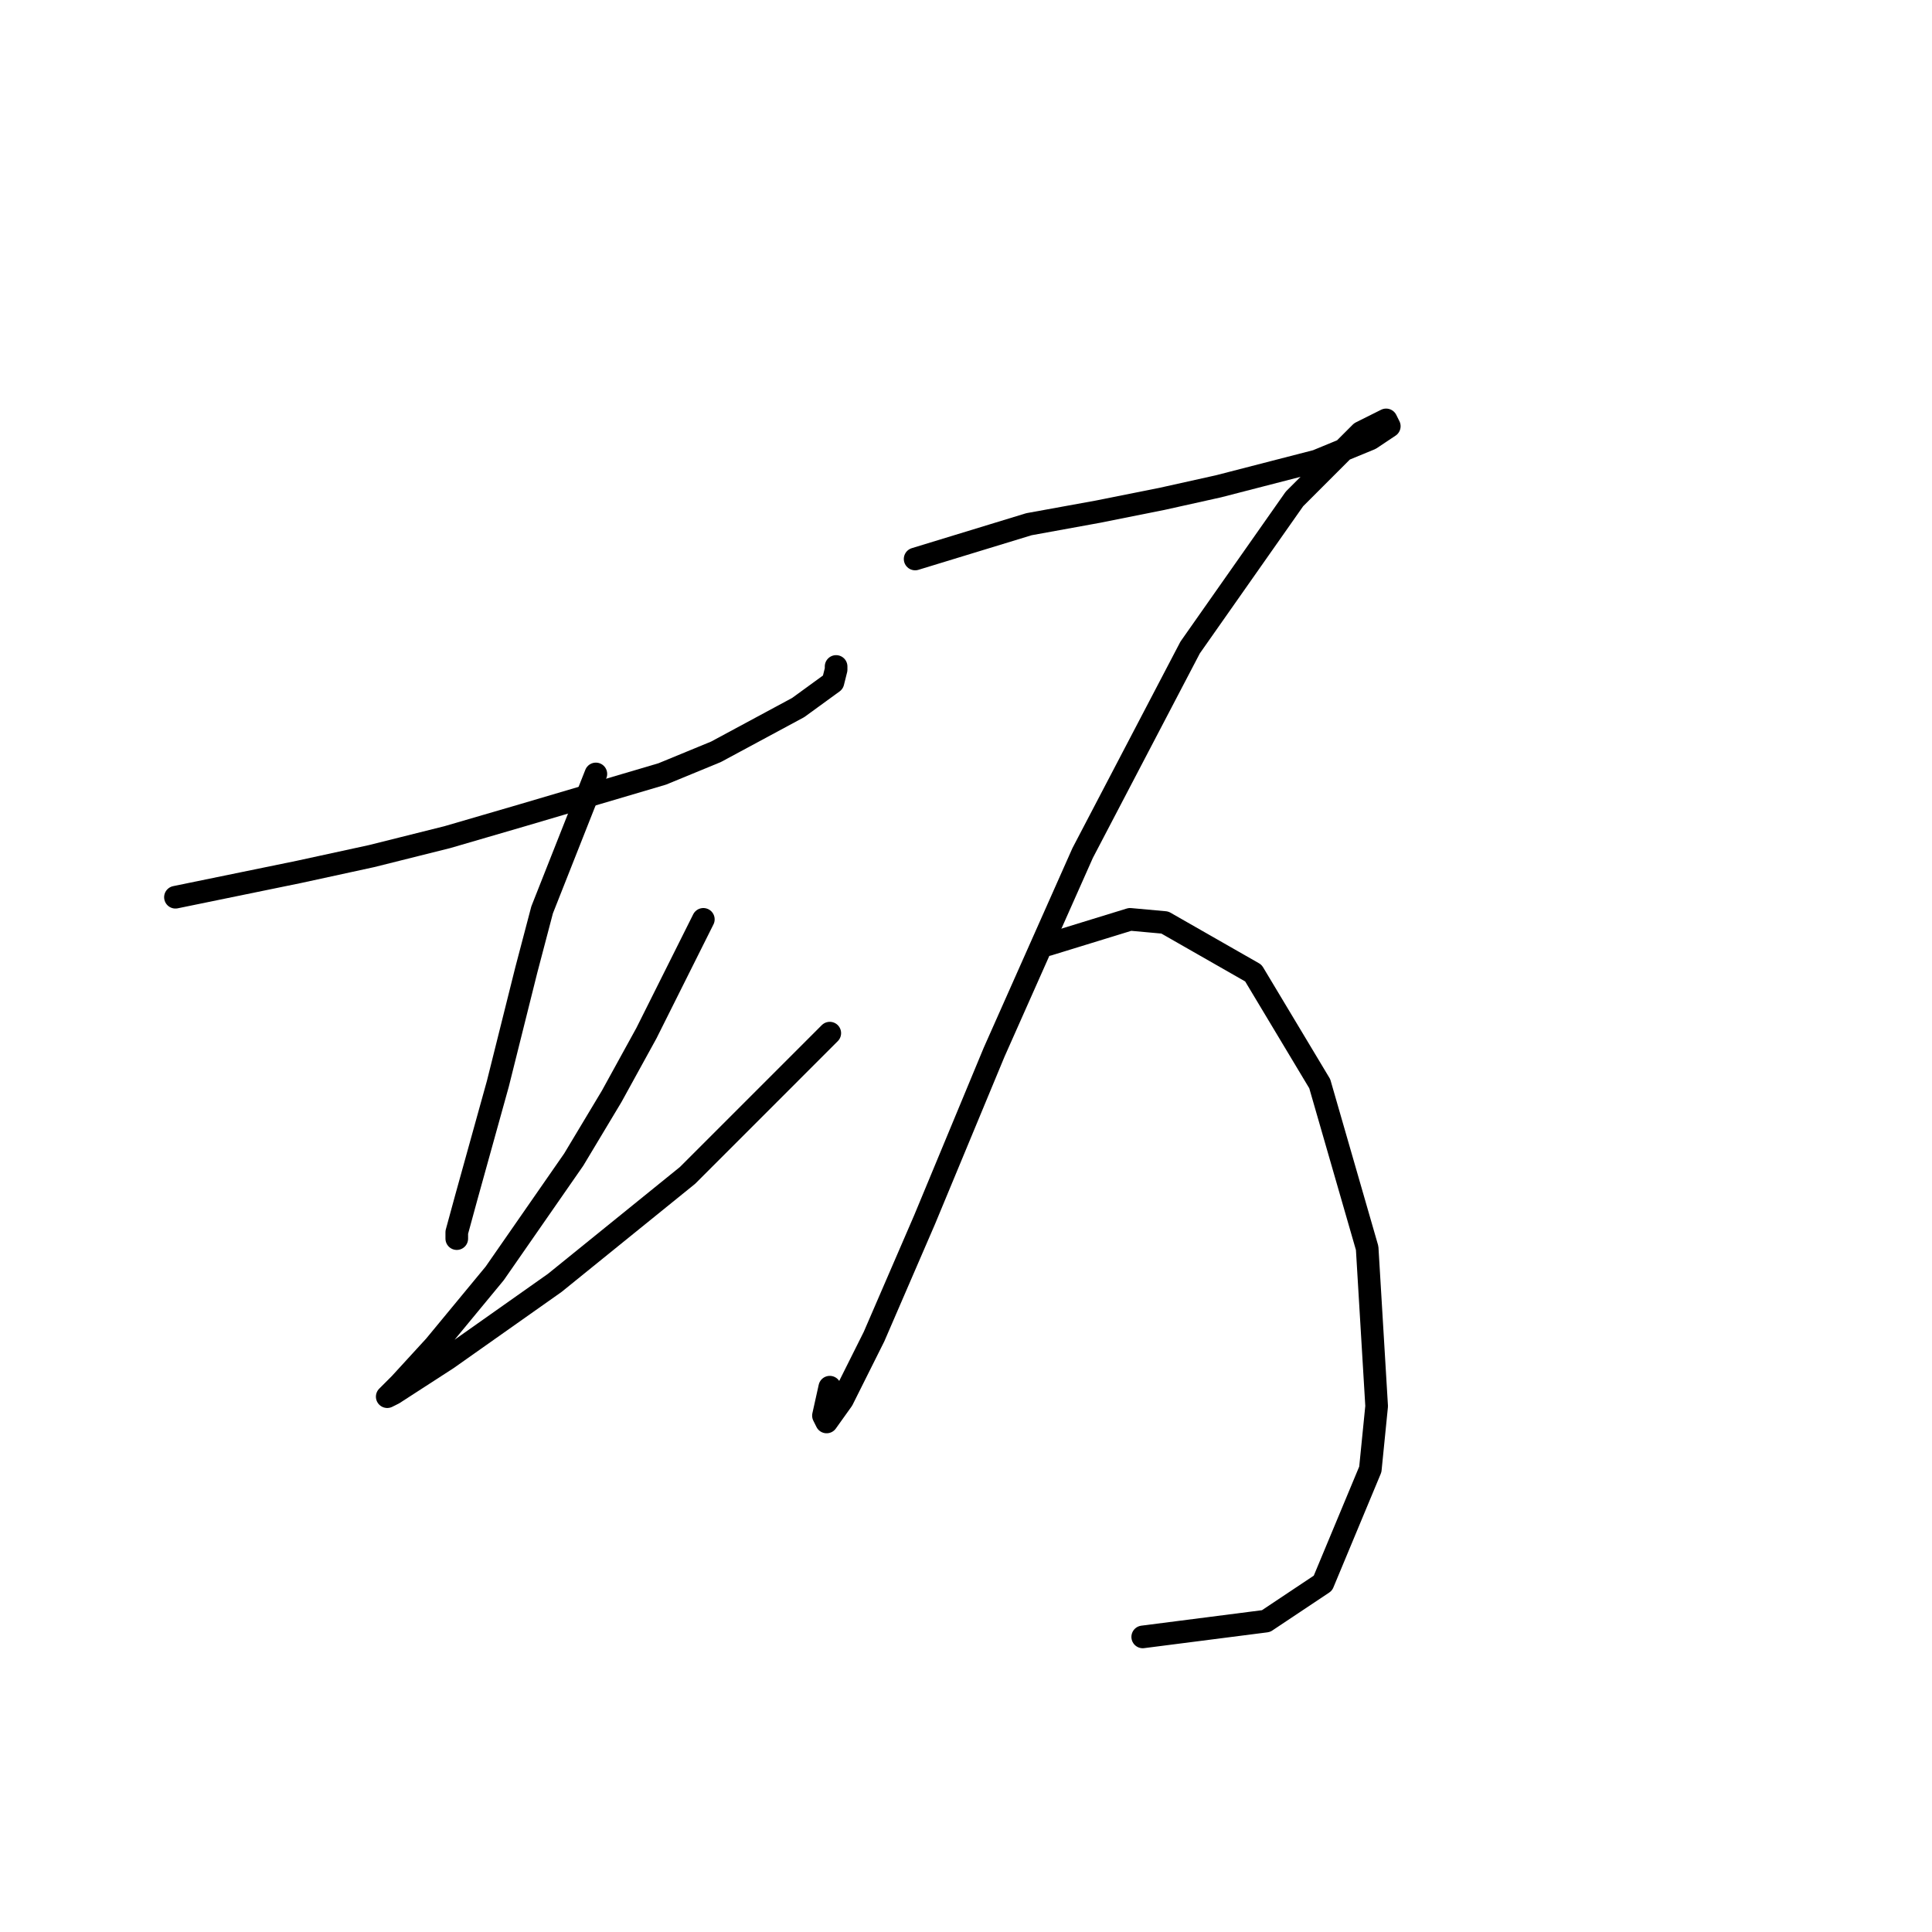 <?xml version="1.0" standalone="no"?>
    <svg width="256" height="256" xmlns="http://www.w3.org/2000/svg" version="1.1">
    <polyline stroke="black" stroke-width="3" stroke-linecap="round" fill="transparent" stroke-linejoin="round" points="23.247 118.887 39.582 115.536 49.216 113.442 59.268 110.928 69.321 107.996 87.751 102.551 94.871 99.619 105.761 93.755 110.369 90.404 110.788 88.729 110.788 88.31 110.788 88.31 " />
        <polyline stroke="black" stroke-width="3" stroke-linecap="round" fill="transparent" stroke-linejoin="round" points="78.955 102.551 71.834 120.562 69.74 128.52 65.97 143.599 61.782 158.678 60.525 163.285 60.525 164.123 60.525 163.704 60.525 163.704 " />
        <polyline stroke="black" stroke-width="3" stroke-linecap="round" fill="transparent" stroke-linejoin="round" points="93.196 121.819 85.656 136.897 81.049 145.275 76.023 153.652 65.551 168.731 57.593 178.364 52.986 183.391 51.31 185.066 52.148 184.647 59.268 180.04 73.51 169.987 91.102 155.746 109.95 136.897 109.95 136.897 " />
        <polyline stroke="black" stroke-width="3" stroke-linecap="round" fill="transparent" stroke-linejoin="round" points="121.259 74.069 136.338 69.462 145.553 67.786 153.93 66.111 161.469 64.435 174.454 61.085 181.574 58.152 184.088 56.477 183.669 55.639 180.318 57.315 171.522 66.111 157.7 85.797 143.459 113.023 131.731 139.411 122.516 161.61 115.814 177.108 111.625 185.485 109.531 188.417 109.112 187.579 109.95 183.809 109.95 183.809 " />
        <polyline stroke="black" stroke-width="3" stroke-linecap="round" fill="transparent" stroke-linejoin="round" points="138.851 125.169 149.741 121.819 154.349 122.238 166.077 128.939 174.873 143.599 181.156 165.38 182.412 186.323 181.574 194.7 175.292 209.778 167.752 214.805 151.417 216.899 151.417 216.899 " />
        </svg>